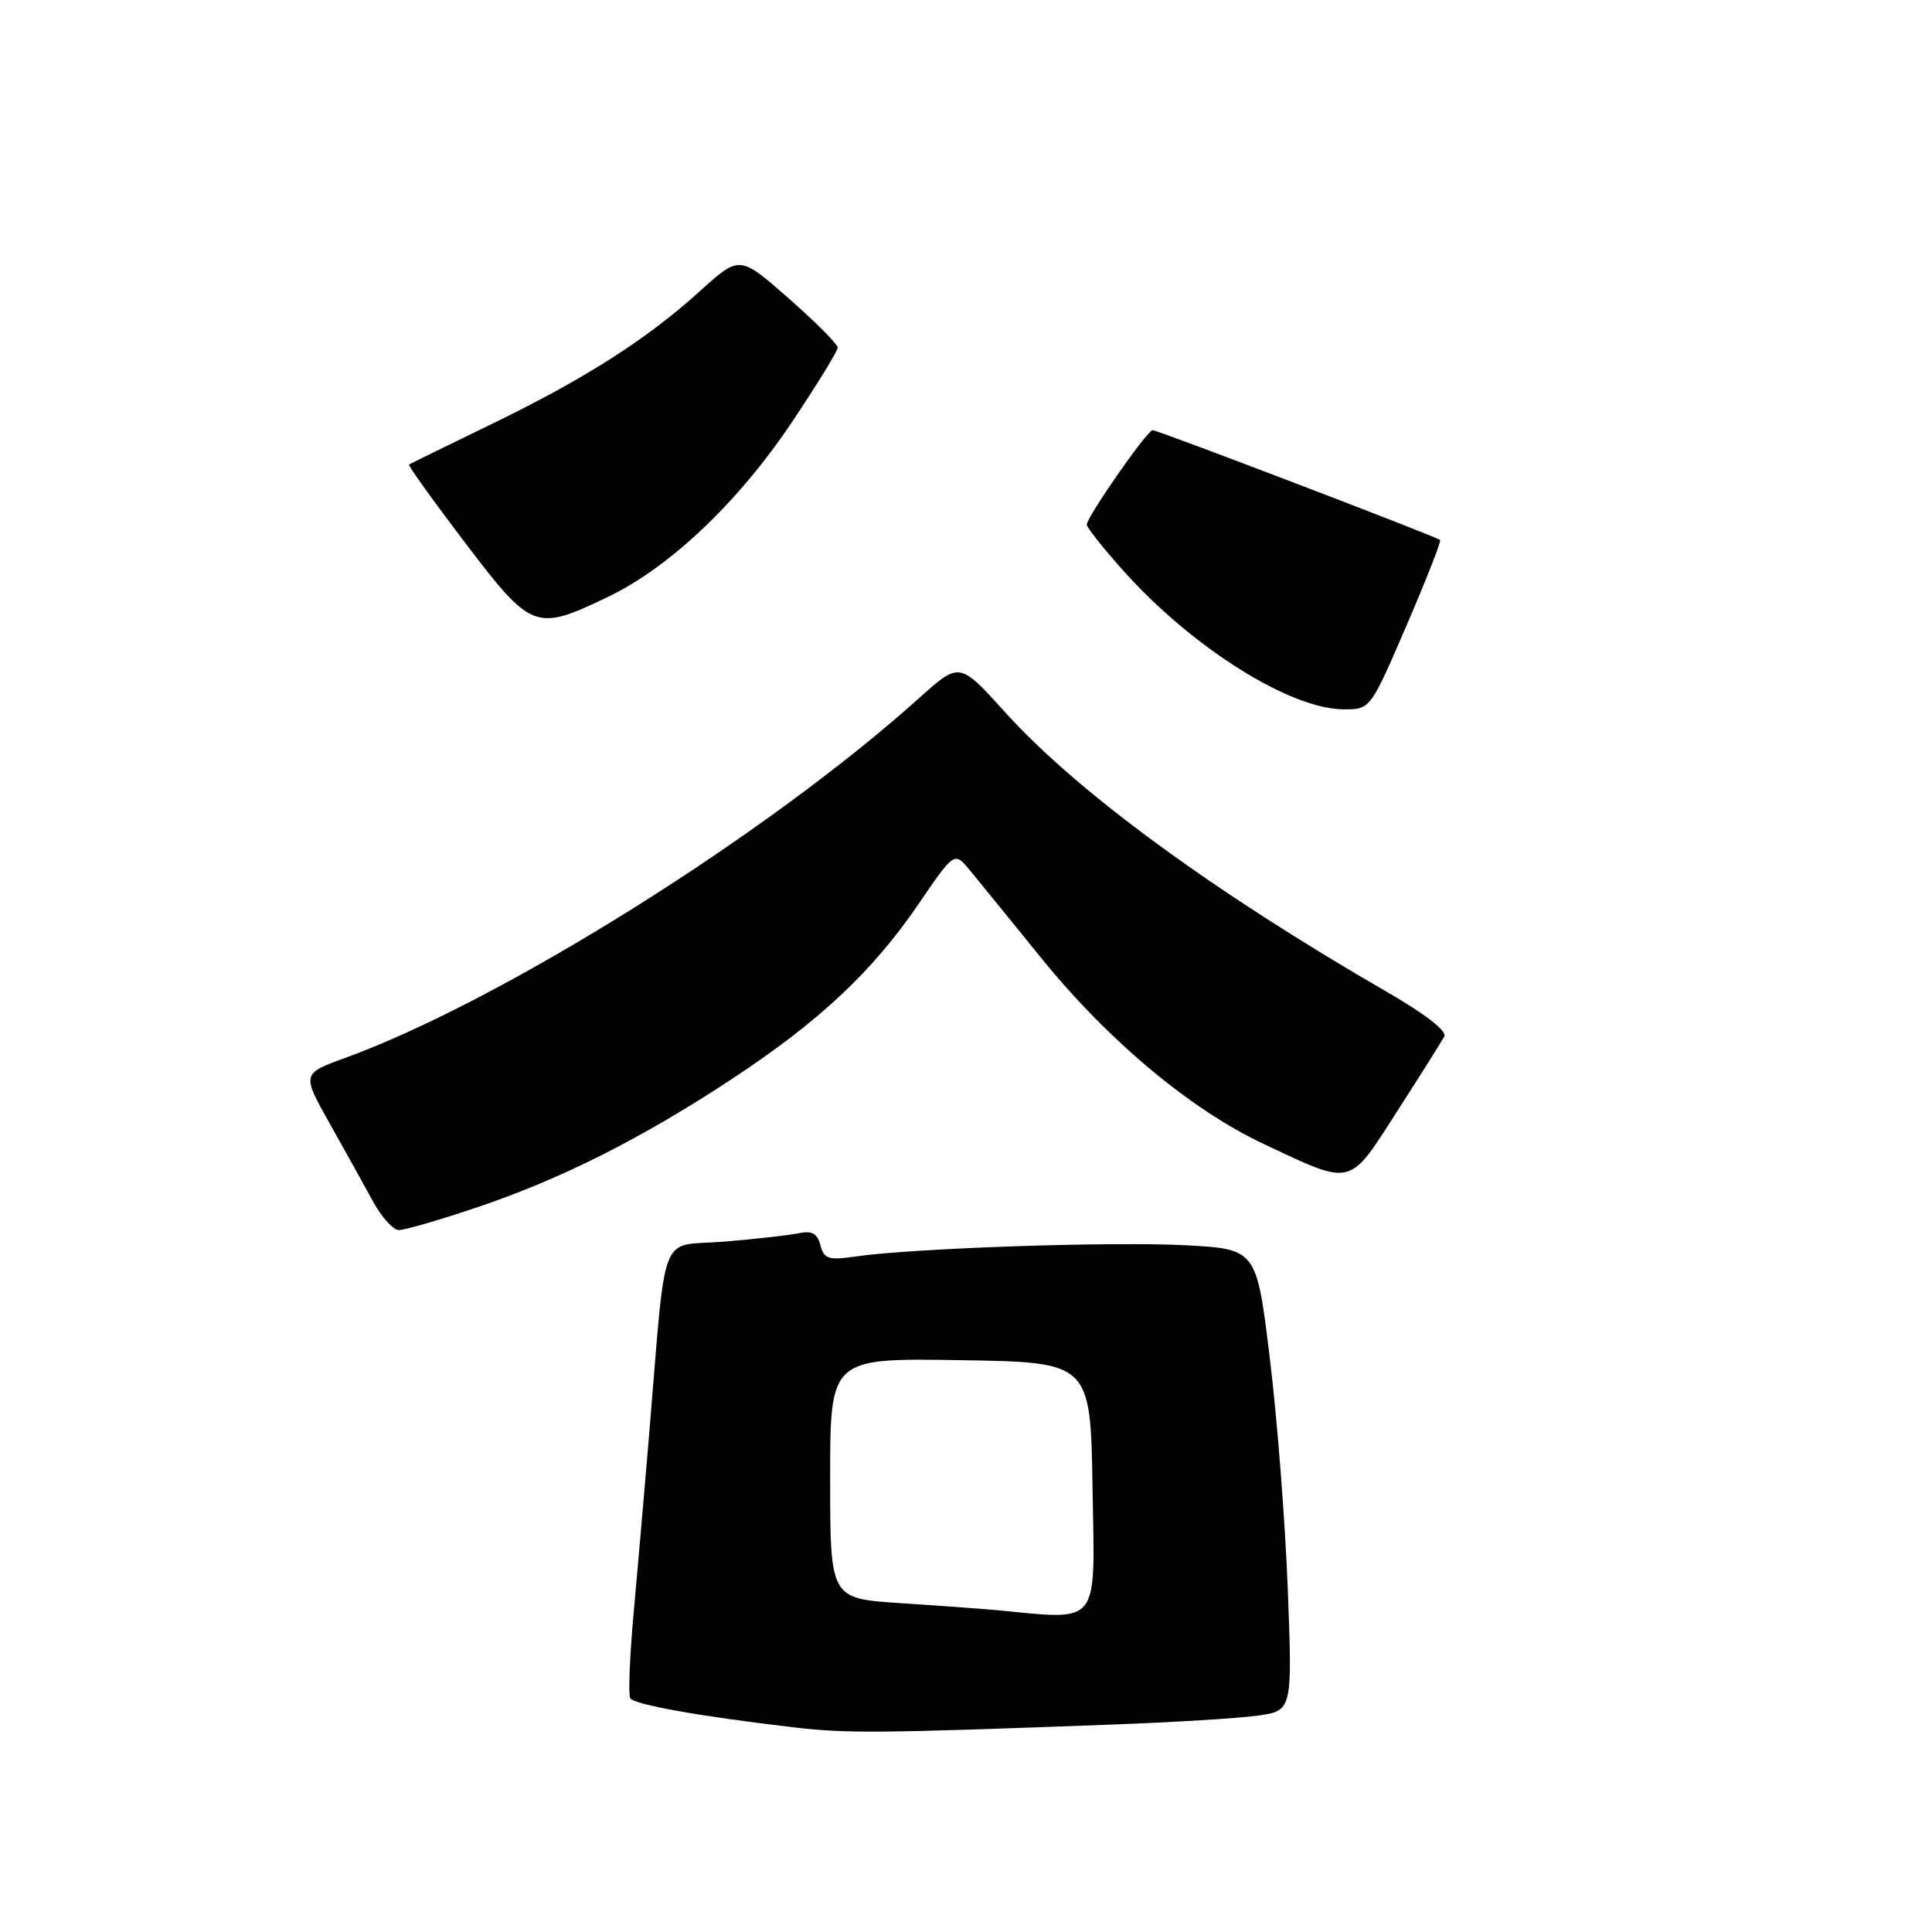 <?xml version="1.0" encoding="UTF-8" standalone="no"?>
<!DOCTYPE svg PUBLIC "-//W3C//DTD SVG 1.1//EN" "http://www.w3.org/Graphics/SVG/1.1/DTD/svg11.dtd" >
<svg xmlns="http://www.w3.org/2000/svg" xmlns:xlink="http://www.w3.org/1999/xlink" version="1.1" viewBox="0 0 256 256">
 <g >
 <path fill="currentColor"
d=" M 147.70 228.50 C 155.50 228.21 164.00 227.69 166.57 227.34 C 171.25 226.69 171.25 226.69 170.64 210.60 C 170.30 201.74 169.24 187.97 168.26 180.00 C 166.50 165.50 166.50 165.50 157.00 165.00 C 147.37 164.49 120.92 165.39 113.38 166.49 C 109.78 167.01 109.19 166.82 108.71 165.00 C 108.30 163.44 107.59 163.04 105.83 163.41 C 104.55 163.68 100.06 164.18 95.86 164.53 C 87.18 165.24 88.35 162.15 85.98 190.50 C 85.38 197.65 84.47 208.16 83.95 213.86 C 83.44 219.55 83.24 224.57 83.51 225.02 C 84.04 225.87 92.64 227.41 105.00 228.86 C 112.21 229.71 116.12 229.68 147.70 228.50 Z  M 63.06 160.03 C 74.19 156.30 84.87 150.94 96.88 143.04 C 108.53 135.37 115.57 128.78 121.71 119.79 C 126.46 112.84 126.46 112.84 128.48 115.28 C 129.59 116.62 133.88 121.89 138.00 126.98 C 146.88 137.93 157.81 147.06 167.50 151.61 C 179.32 157.17 178.67 157.33 185.12 147.27 C 188.22 142.45 191.03 137.98 191.38 137.34 C 191.76 136.63 188.86 134.37 183.84 131.47 C 160.81 118.18 142.70 104.93 133.18 94.37 C 127.14 87.69 127.14 87.69 121.82 92.47 C 101.73 110.54 66.61 132.56 45.79 140.16 C 39.98 142.27 39.98 142.27 43.70 148.89 C 45.74 152.52 48.33 157.18 49.45 159.24 C 50.58 161.30 52.11 162.99 52.85 162.99 C 53.60 163.00 58.19 161.67 63.06 160.03 Z  M 186.36 82.91 C 188.99 76.81 191.00 71.69 190.82 71.55 C 190.24 71.07 153.41 57.00 152.73 57.00 C 152.01 57.00 144.00 68.50 144.00 69.53 C 144.00 69.89 146.17 72.62 148.83 75.60 C 157.89 85.76 170.92 93.97 178.04 93.99 C 181.58 94.00 181.58 94.00 186.36 82.91 Z  M 80.50 79.12 C 88.77 75.16 97.83 66.55 104.98 55.87 C 108.29 50.92 111.00 46.50 111.00 46.06 C 111.00 45.61 108.07 42.67 104.50 39.53 C 97.99 33.82 97.99 33.82 92.75 38.57 C 85.62 45.02 77.49 50.20 65.00 56.26 C 59.22 59.06 54.37 61.44 54.20 61.56 C 54.04 61.67 57.37 66.31 61.60 71.88 C 70.45 83.52 70.94 83.70 80.50 79.12 Z  M 132.00 213.35 C 130.07 213.17 124.34 212.75 119.25 212.42 C 110.00 211.81 110.00 211.81 110.00 195.88 C 110.00 179.95 110.00 179.95 127.25 180.23 C 144.50 180.50 144.50 180.50 144.77 197.25 C 145.08 215.72 145.91 214.66 132.00 213.35 Z "/>
</g>
</svg>